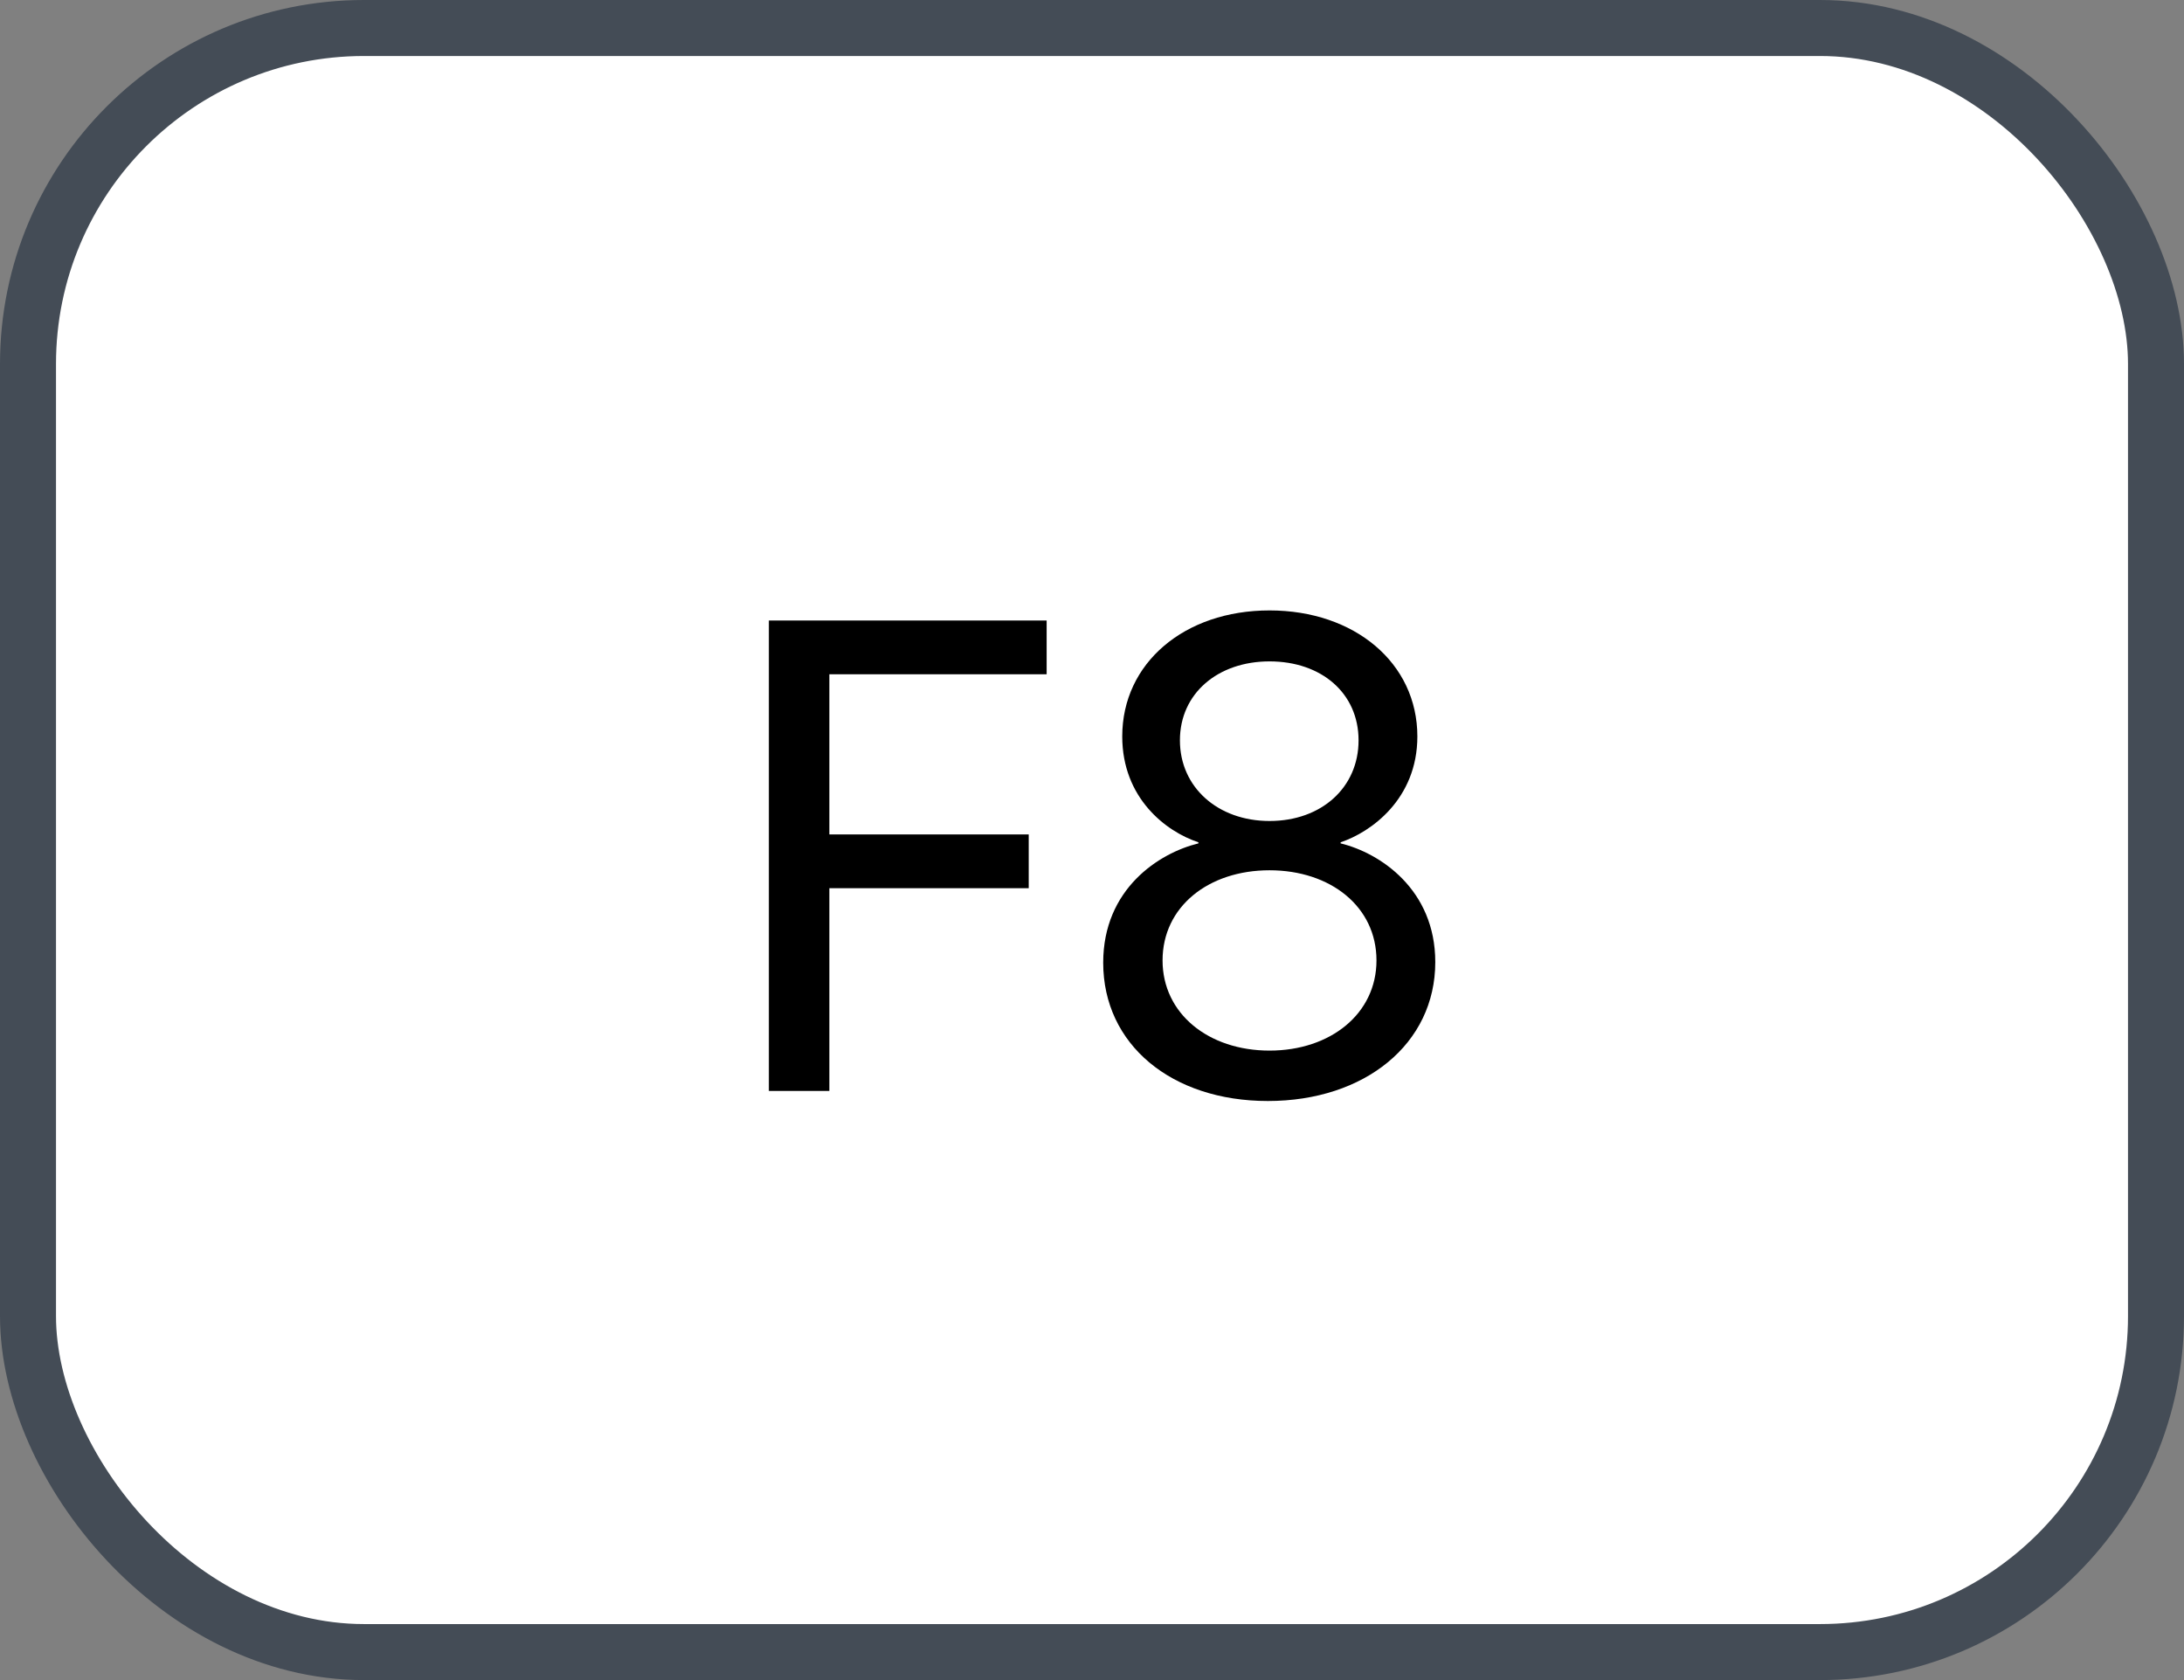 <svg xmlns="http://www.w3.org/2000/svg" version="1.1" xmlns:xlink="http://www.w3.org/1999/xlink" xmlns:svgjs="http://svgjs.com/svgjs" width="39" height="30"><rect width="100%" height="100%" fill="#808080" stroke="none"/><svg id="SvgjsSvg1002" style="overflow: hidden; top: -100%; left: -100%; position: absolute; opacity: 0;" width="2" height="0" focusable="false"><polyline id="SvgjsPolyline1003" points="0,0"></polyline><path id="SvgjsPath1004" d="M0 0 "></path></svg><defs id="SvgjsDefs1395"></defs><rect id="SvgjsRect1396" width="38" height="29" x="0.5" y="0.5" rx="6" ry="6" fill="#ffffff" stroke-opacity="1" stroke="#444c56" stroke-width="1"></rect><path id="SvgjsPath1397" d="M14.81 19.48L14.81 15.86L18.37 15.86L18.37 14.90L14.81 14.90L14.81 12.04L18.69 12.04L18.69 11.08L13.73 11.08L13.73 19.48ZM22.64 19.66C24.37 19.66 25.63 18.64 25.63 17.18C25.63 15.88 24.64 15.23 23.94 15.06L23.94 15.04C24.48 14.86 25.31 14.27 25.31 13.15C25.31 11.84 24.19 10.90 22.67 10.90C21.15 10.90 20.04 11.84 20.04 13.15C20.04 14.25 20.82 14.85 21.40 15.04L21.40 15.06C20.70 15.23 19.70 15.87 19.70 17.19C19.70 18.65 20.92 19.66 22.64 19.66ZM22.67 14.66C21.75 14.66 21.07 14.06 21.07 13.22C21.07 12.38 21.75 11.81 22.67 11.81C23.60 11.81 24.26 12.38 24.26 13.22C24.26 14.06 23.60 14.66 22.67 14.66ZM22.67 18.76C21.58 18.76 20.76 18.10 20.76 17.15C20.76 16.19 21.58 15.54 22.67 15.54C23.76 15.54 24.58 16.19 24.58 17.15C24.58 18.10 23.76 18.76 22.67 18.76Z" fill="#000000"></path></svg>